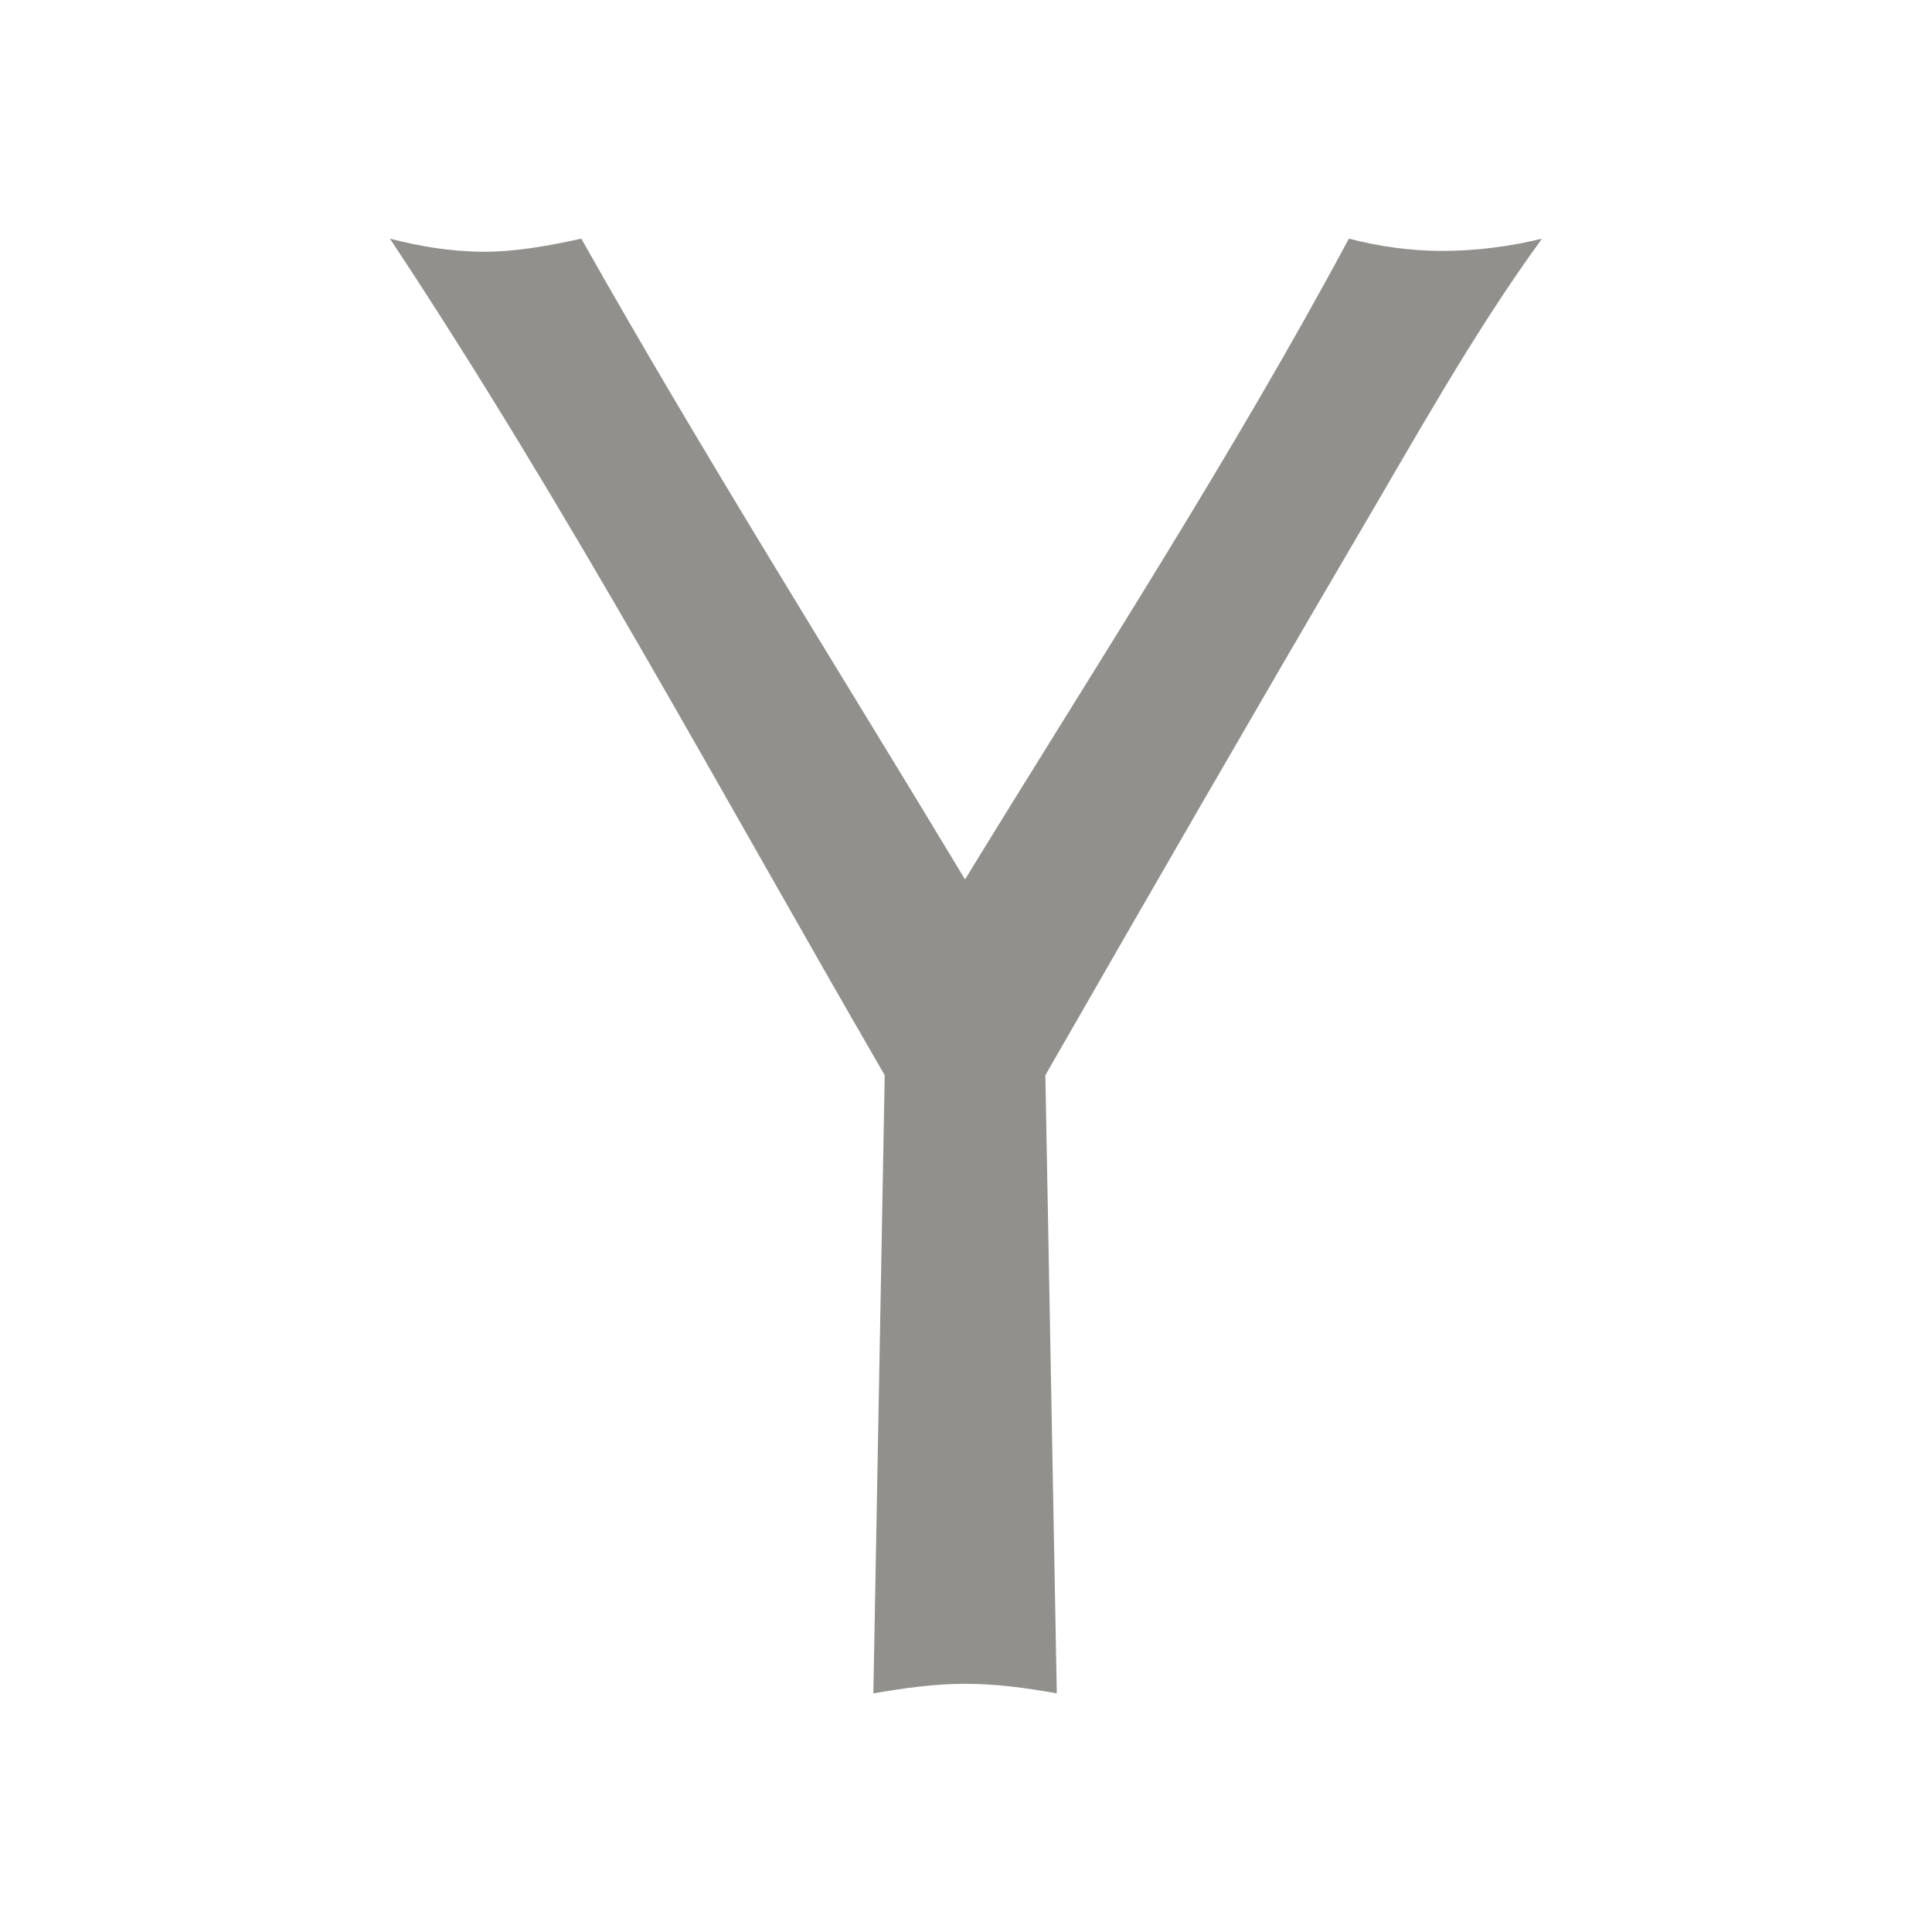<!-- Generated by IcoMoon.io -->
<svg version="1.1" xmlns="http://www.w3.org/2000/svg" width="40" height="40" viewBox="0 0 40 40">
<title>th-yahoo</title>
<path fill="#91908d" d="M21.882 35.059c-0.616-0.109-1.25-0.198-1.901-0.198-0.632 0-1.267 0.090-1.899 0.198l0.235-12.798c-3.368-5.809-6.536-11.725-10.244-17.32 0.632 0.164 1.284 0.271 1.954 0.271s1.357-0.128 2.008-0.271c2.534 4.491 5.286 8.851 7.945 13.267 2.679-4.38 5.521-8.742 7.947-13.267 0.632 0.164 1.286 0.254 1.935 0.254 0.689 0 1.395-0.090 2.063-0.254-1.449 1.992-2.643 4.162-3.891 6.28-2.155 3.674-4.273 7.351-6.391 11.040l0.237 12.798z"></path>
</svg>

